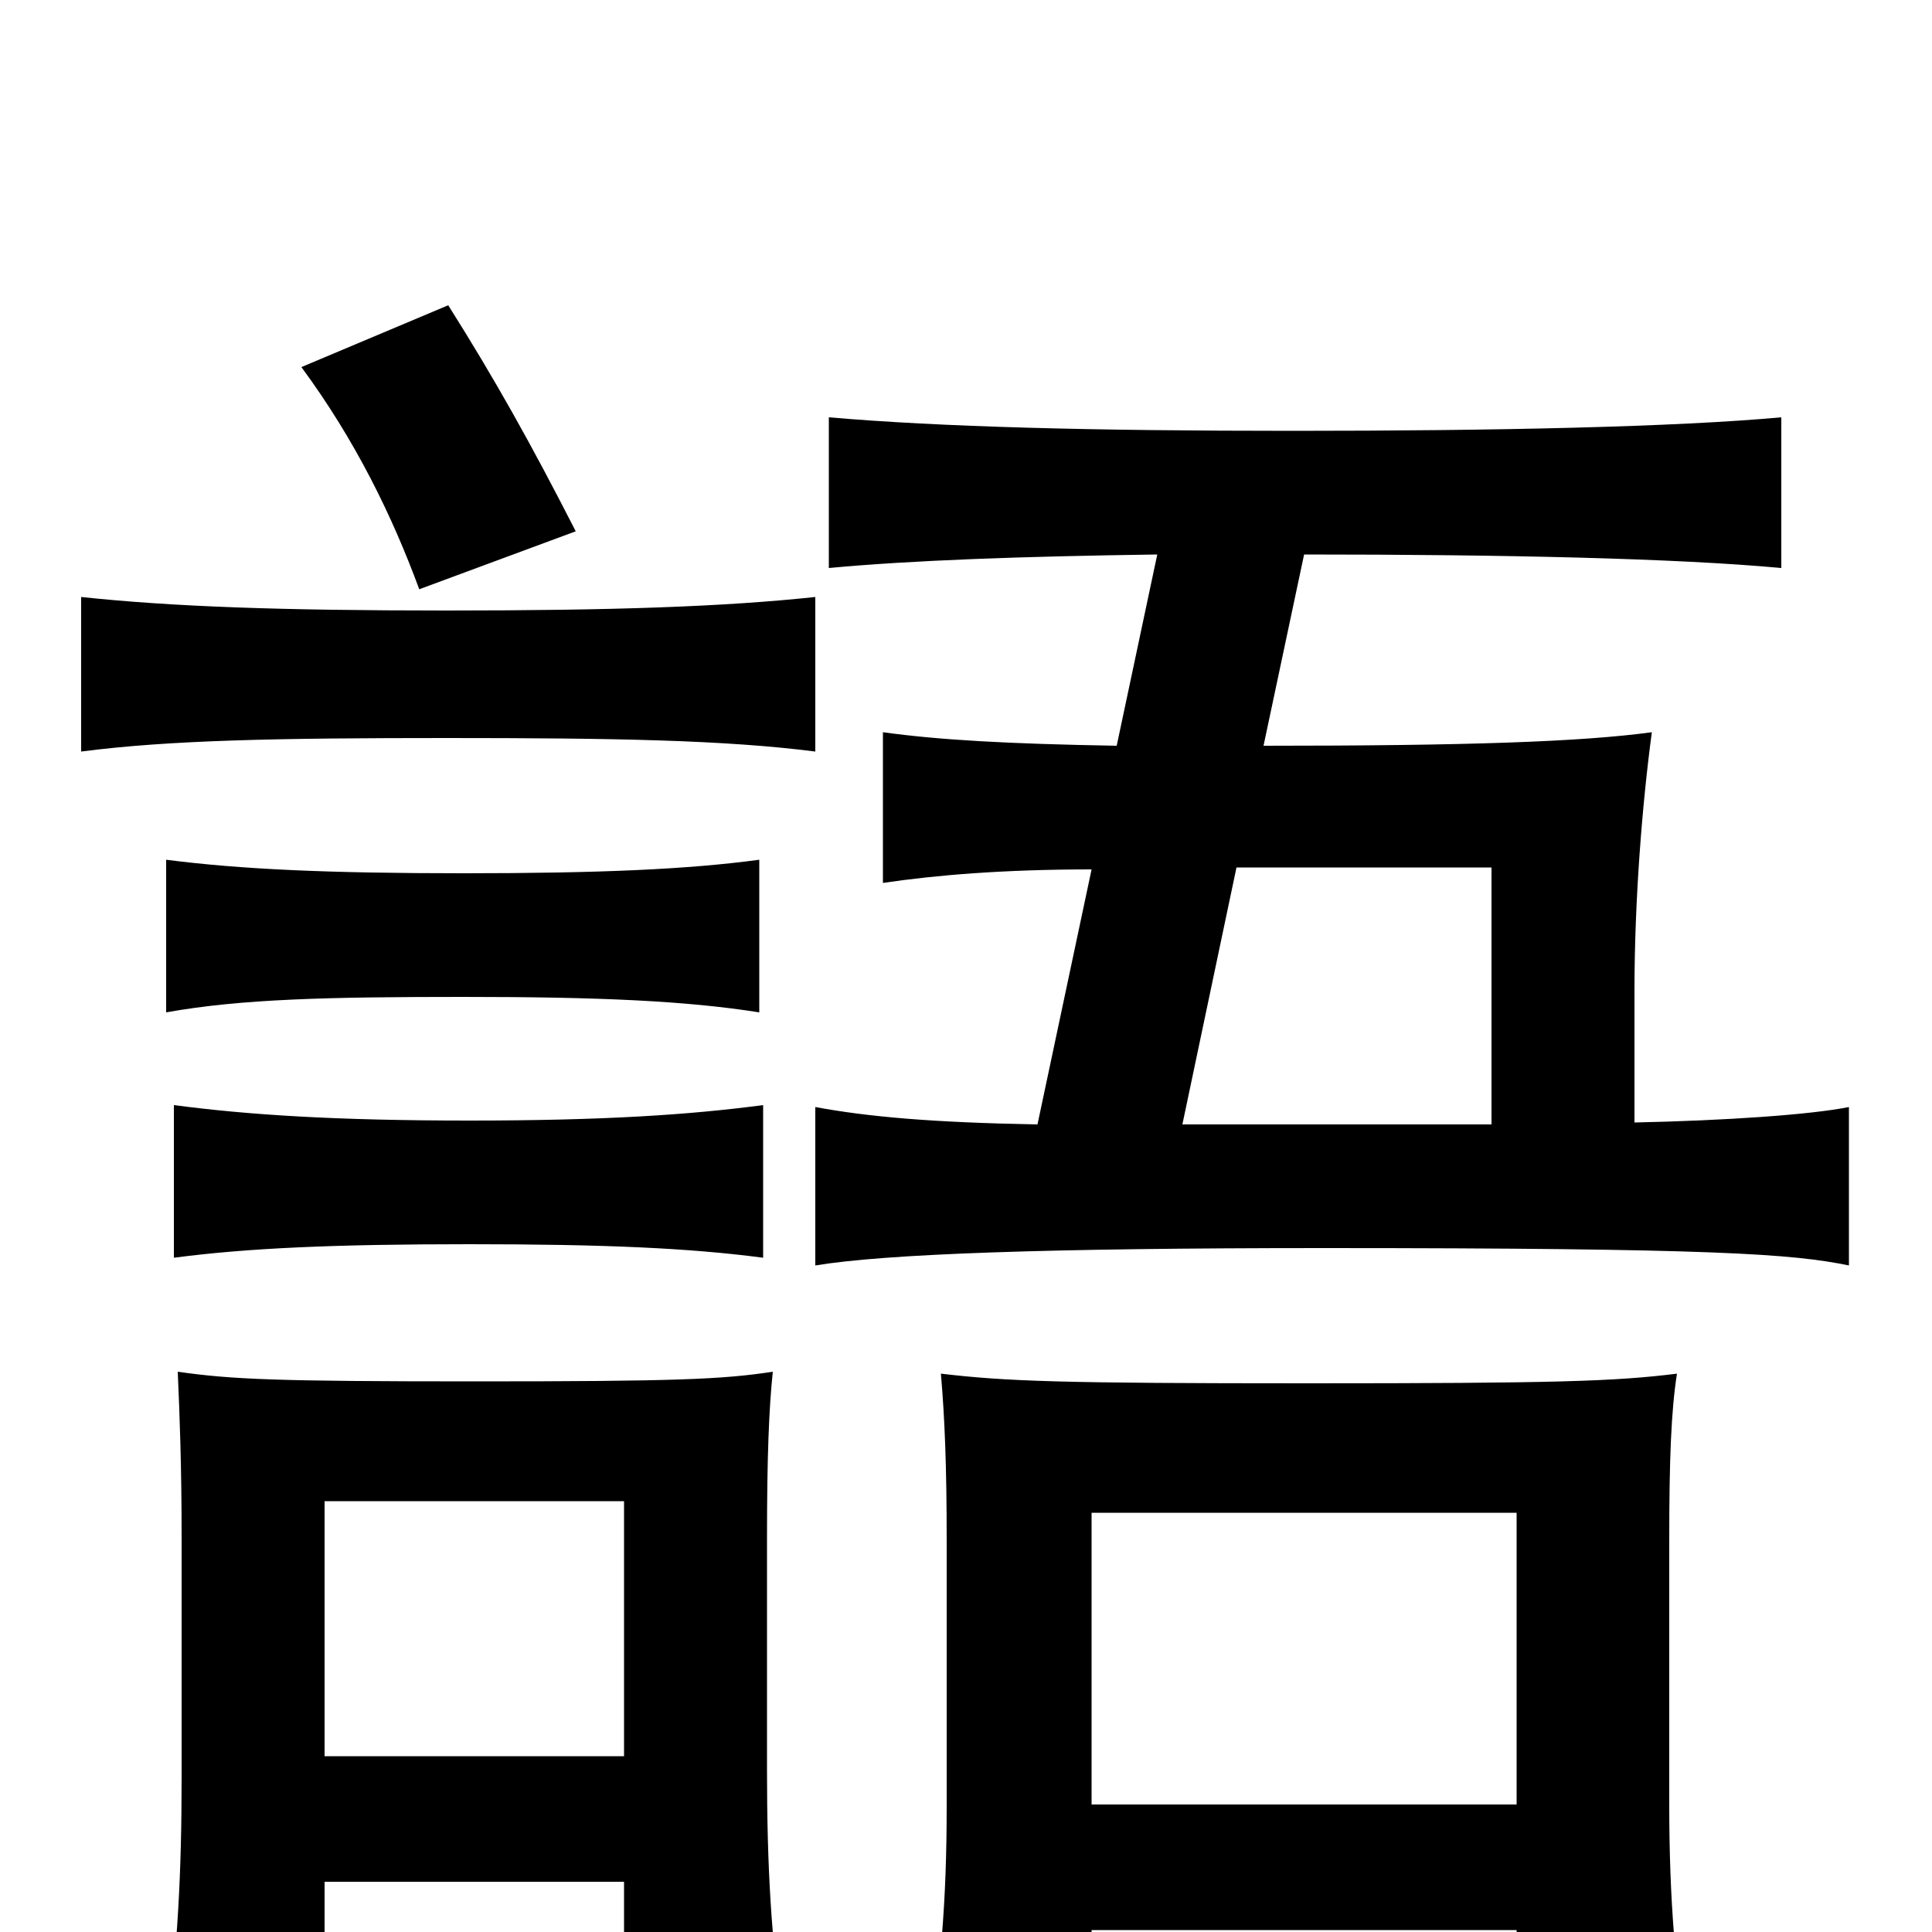 <svg xmlns="http://www.w3.org/2000/svg" viewBox="0 -1000 1000 1000">
	<path fill="#000000" d="M395 -349V-428C357 -423 313 -420 243 -420C173 -420 128 -423 90 -428V-349C128 -354 173 -356 243 -356C313 -356 357 -354 395 -349ZM393 -476V-555C356 -550 310 -548 240 -548C170 -548 125 -550 86 -555V-476C125 -483 170 -484 240 -484C310 -484 355 -482 393 -476ZM422 -611V-691C375 -686 318 -684 231 -684C145 -684 89 -686 42 -691V-611C88 -617 145 -618 231 -618C318 -618 375 -617 422 -611ZM298 -725C275 -770 256 -804 232 -842L156 -810C184 -772 203 -733 217 -695ZM785 -1V69H875C867 22 864 -18 864 -66V-203C864 -245 865 -270 868 -289C836 -285 805 -284 677 -284C549 -284 521 -285 487 -289C489 -266 490 -241 490 -203V-65C490 -16 487 20 479 71H565V-1ZM565 -66V-217H785V-66ZM654 -614L675 -713C779 -713 868 -711 922 -706V-784C867 -779 775 -777 669 -777C565 -777 487 -779 429 -784V-706C472 -710 528 -712 599 -713L578 -614C521 -615 486 -617 457 -621V-543C484 -547 519 -550 565 -550L537 -418C482 -419 449 -422 422 -427V-345C458 -351 542 -354 685 -354C887 -354 928 -351 957 -345V-427C937 -423 893 -420 846 -419V-487C846 -534 850 -584 855 -621C818 -616 759 -614 654 -614ZM772 -418H612L640 -551H772ZM323 -26V51H406C399 5 397 -35 397 -84V-204C397 -246 398 -271 400 -290C374 -286 349 -285 246 -285C143 -285 120 -286 92 -290C93 -267 94 -242 94 -204V-80C94 -30 92 6 86 56H168V-26ZM168 -91V-223H323V-91Z"/>
</svg>